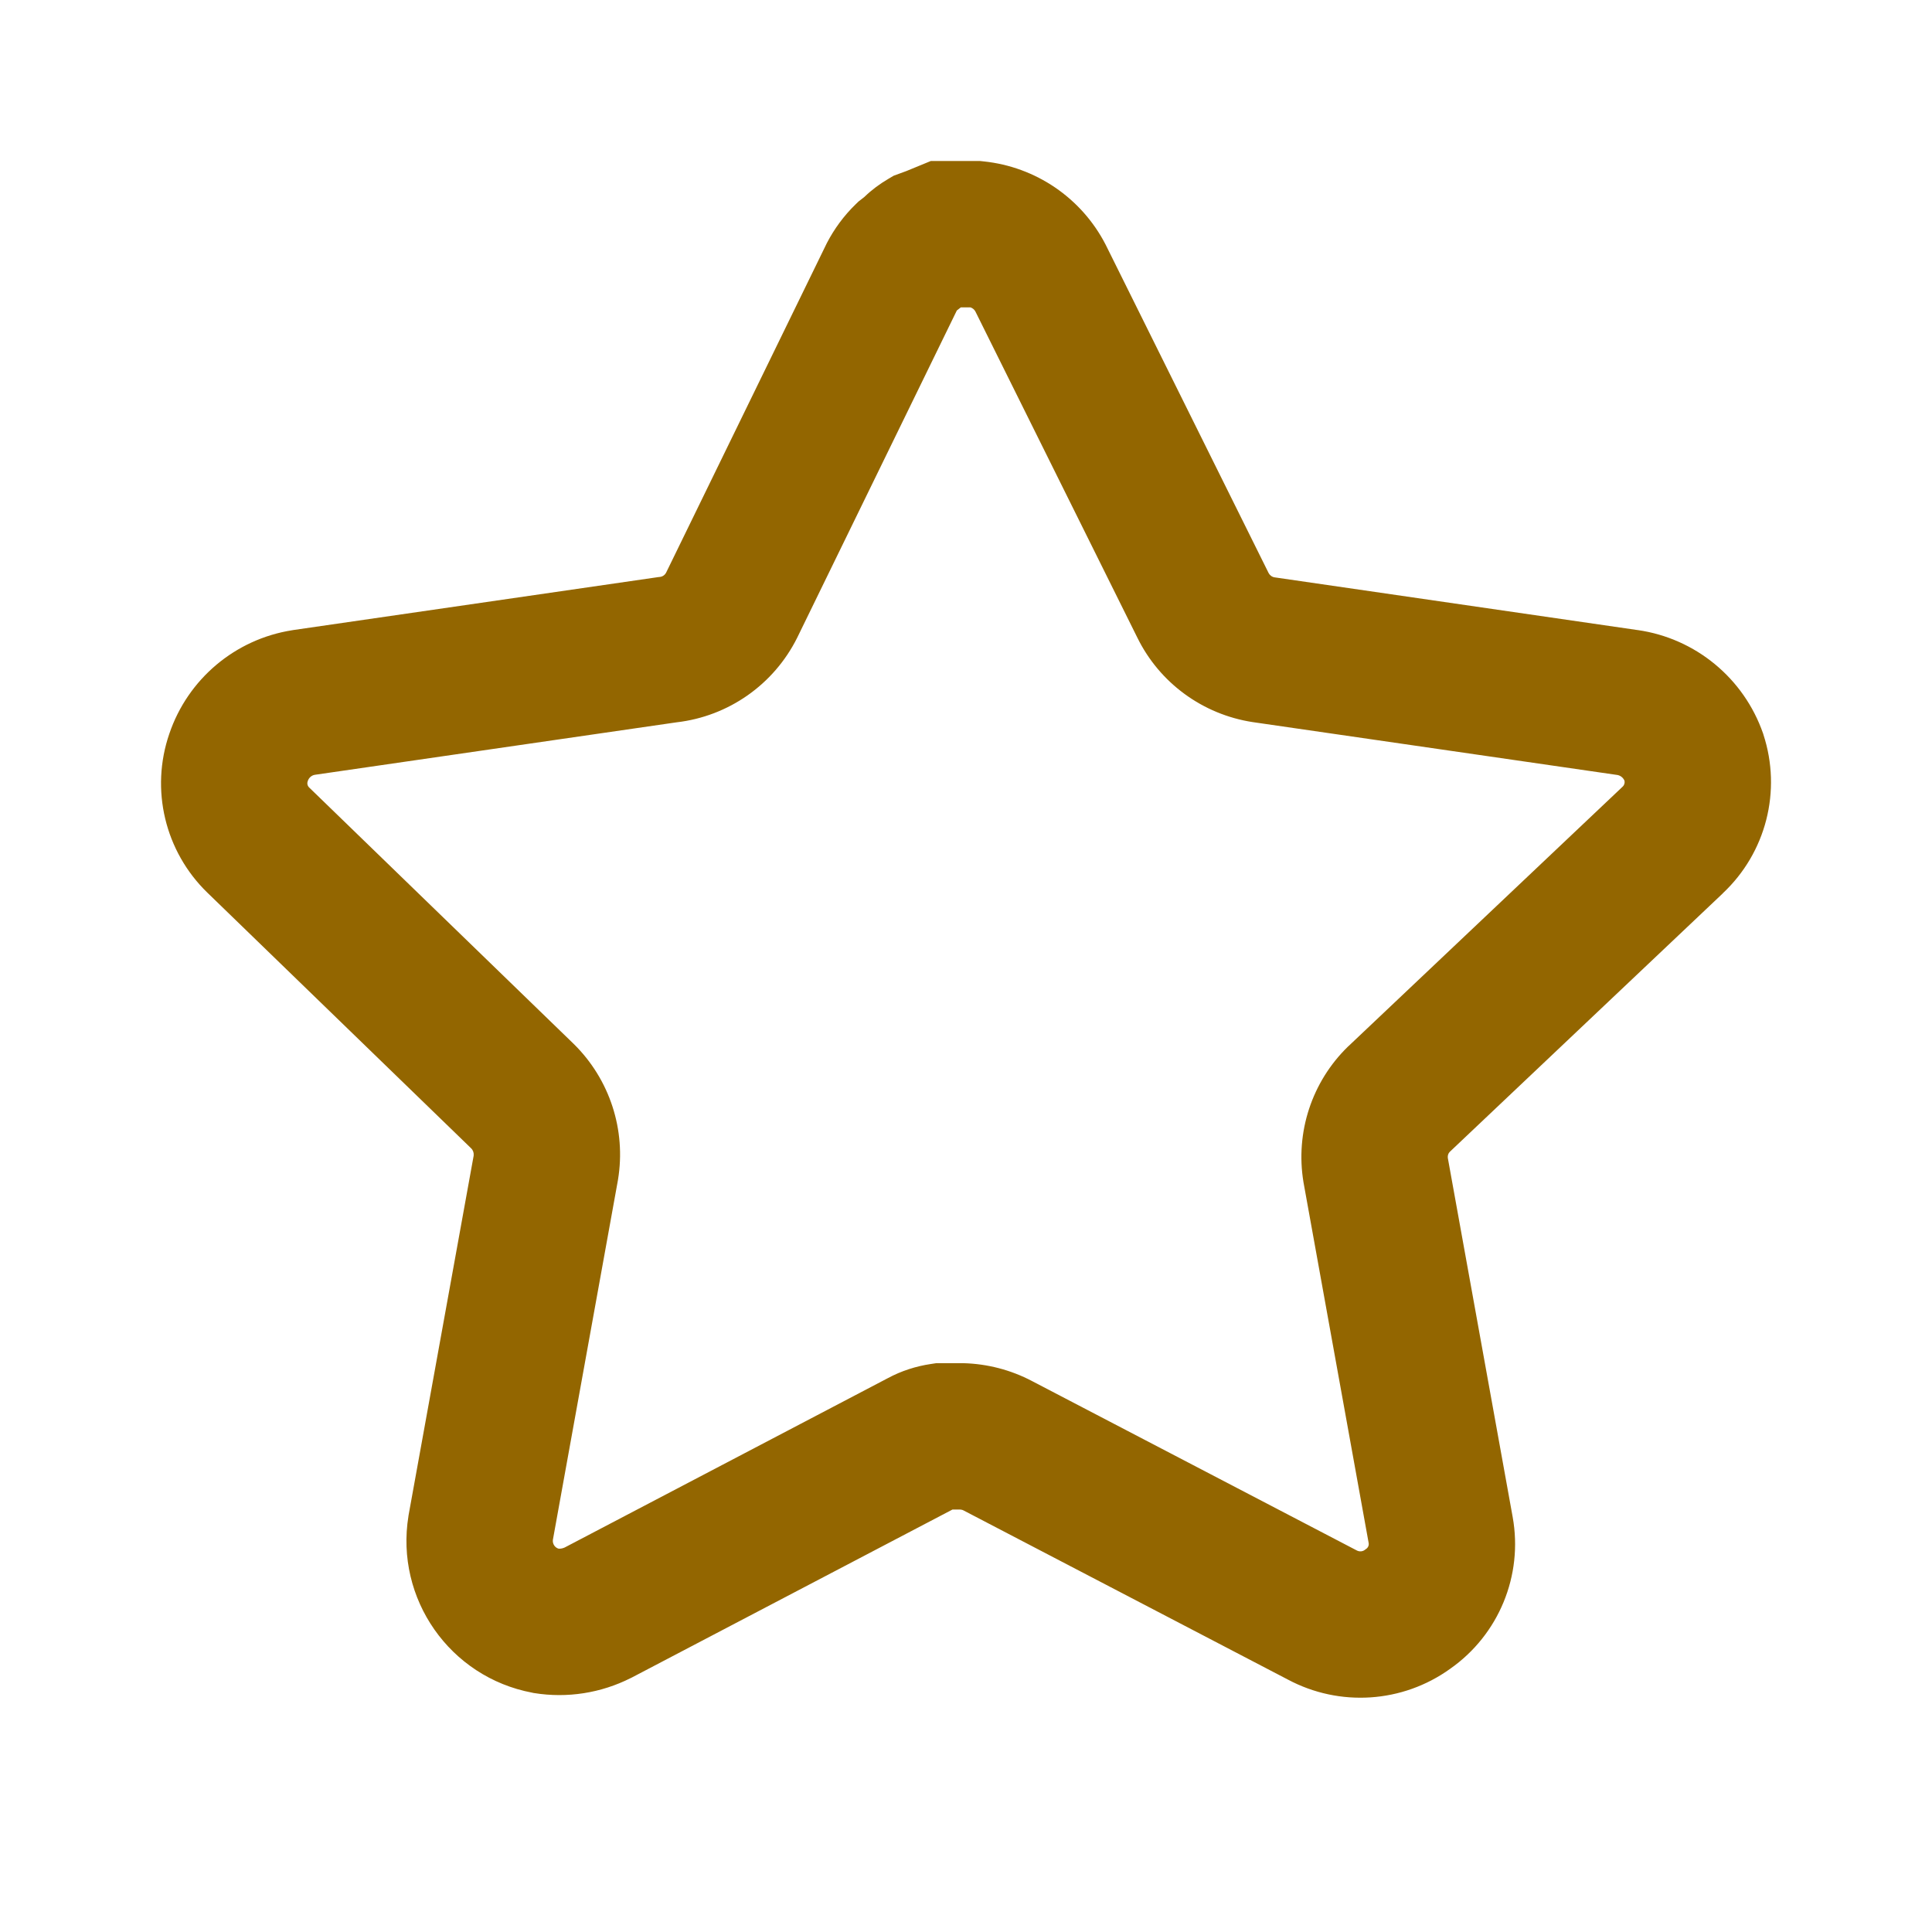 <svg width="24" height="24" viewBox="0 0 24 24" fill="none" xmlns="http://www.w3.org/2000/svg">
<path fill-rule="evenodd" clip-rule="evenodd" d="M11.563 2H12.173L12.22 2.005C12.865 2.072 13.435 2.458 13.734 3.038L13.737 3.044L15.759 7.118C15.773 7.145 15.8 7.167 15.833 7.172L20.343 7.827L20.345 7.827C21.063 7.93 21.663 8.426 21.901 9.11L21.904 9.118L21.906 9.126C22.135 9.826 21.938 10.593 21.402 11.096L21.401 11.098L18.01 14.308C17.991 14.327 17.982 14.354 17.985 14.383L18.791 18.845C18.922 19.572 18.618 20.307 18.015 20.73C17.422 21.157 16.64 21.206 16 20.865L11.971 18.764C11.961 18.758 11.945 18.753 11.925 18.752H11.832L7.841 20.843L7.834 20.846C7.465 21.032 7.047 21.098 6.636 21.032L6.624 21.03L6.611 21.027C5.588 20.834 4.907 19.86 5.074 18.833L5.075 18.825L5.884 14.356C5.888 14.322 5.877 14.289 5.854 14.266L2.575 11.088C2.049 10.577 1.864 9.808 2.104 9.113C2.334 8.436 2.921 7.94 3.63 7.829L3.641 7.827L8.177 7.169L8.196 7.167C8.229 7.164 8.259 7.144 8.275 7.113L10.268 3.027L10.273 3.017C10.362 2.846 10.481 2.681 10.631 2.536L10.665 2.503L10.737 2.447C10.828 2.359 10.928 2.285 11.032 2.224L11.101 2.183L11.259 2.125L11.563 2ZM11.886 3.857L9.902 7.924C9.612 8.504 9.049 8.899 8.404 8.973L3.91 9.625C3.871 9.632 3.838 9.66 3.824 9.7L3.822 9.707C3.813 9.732 3.819 9.762 3.841 9.783L7.128 12.969C7.574 13.408 7.779 14.037 7.677 14.654L7.676 14.661L6.868 19.129C6.862 19.178 6.892 19.224 6.938 19.238C6.963 19.24 6.989 19.235 7.014 19.224L11.025 17.122C11.197 17.029 11.381 16.971 11.564 16.944L11.63 16.934H11.957L11.97 16.934C12.263 16.942 12.555 17.016 12.822 17.157L16.854 19.26C16.887 19.278 16.925 19.274 16.952 19.255L16.961 19.248L16.971 19.241C16.996 19.224 17.007 19.195 17.002 19.168L16.193 14.69L16.192 14.684C16.09 14.067 16.296 13.437 16.746 13L16.754 12.993L20.154 9.775L20.157 9.772C20.178 9.753 20.186 9.724 20.18 9.698C20.163 9.659 20.128 9.632 20.086 9.626L20.084 9.626L15.56 8.97C14.942 8.875 14.405 8.485 14.128 7.92L12.116 3.868C12.103 3.845 12.082 3.827 12.055 3.818H11.936L11.886 3.857Z" fill="#936600"/>
</svg>
